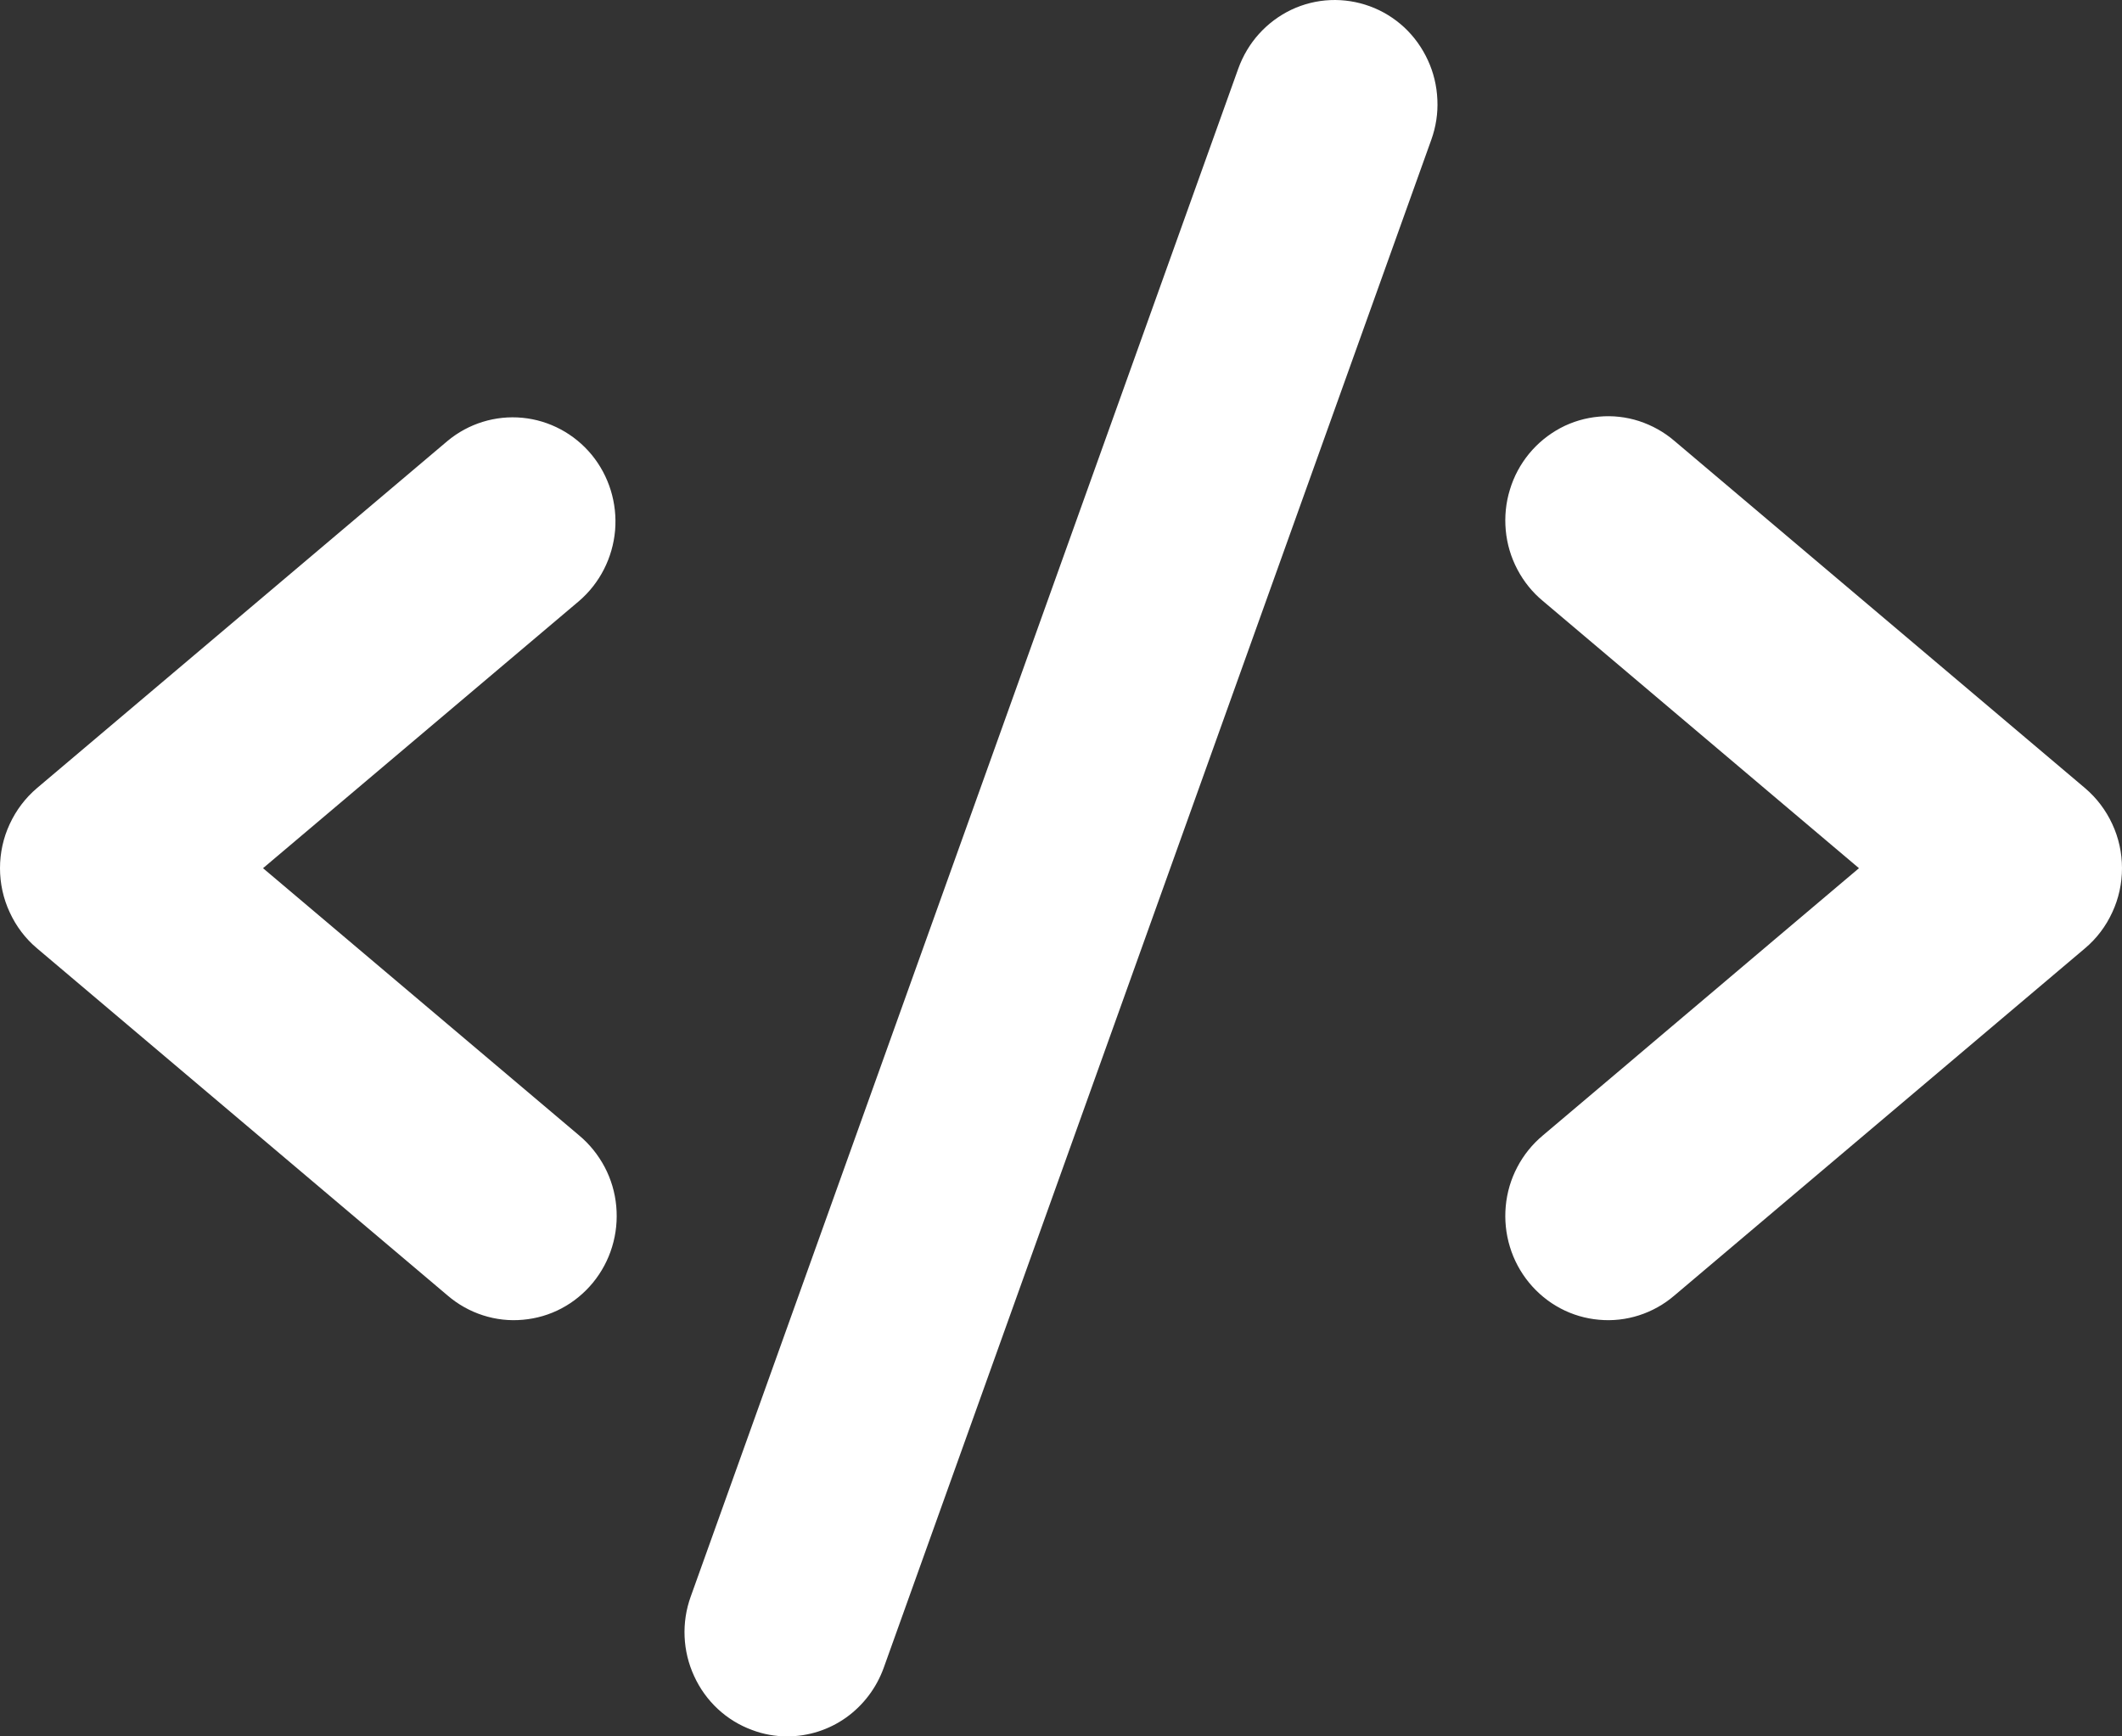 <svg width="22" height="18" viewBox="0 0 22 18" fill="none" xmlns="http://www.w3.org/2000/svg">
<rect x="0" y="0" width="22" height="18" fill="#333333" stroke="none"/>
<path d="M6.004 6.23L2.727 9L6.004 11.77C6.113 11.861 6.202 11.972 6.269 12.098C6.335 12.223 6.376 12.361 6.389 12.503C6.402 12.645 6.388 12.788 6.346 12.925C6.305 13.061 6.237 13.187 6.147 13.297C6.057 13.406 5.947 13.497 5.822 13.563C5.698 13.629 5.561 13.669 5.421 13.681C5.281 13.694 5.14 13.678 5.007 13.635C4.873 13.592 4.748 13.522 4.641 13.43L0.383 9.83C0.263 9.729 0.167 9.602 0.101 9.458C0.034 9.315 0 9.158 0 9C0 8.842 0.034 8.685 0.101 8.542C0.167 8.399 0.263 8.272 0.383 8.17L4.641 4.57C4.858 4.39 5.137 4.304 5.417 4.331C5.696 4.358 5.954 4.496 6.134 4.714C6.314 4.933 6.401 5.216 6.377 5.499C6.352 5.783 6.218 6.046 6.004 6.23ZM21.617 8.17L17.359 4.57C17.252 4.478 17.127 4.409 16.993 4.365C16.86 4.322 16.718 4.306 16.578 4.319C16.439 4.331 16.302 4.371 16.178 4.437C16.053 4.504 15.943 4.594 15.853 4.703C15.763 4.813 15.695 4.939 15.654 5.076C15.612 5.212 15.598 5.355 15.611 5.497C15.624 5.639 15.665 5.777 15.731 5.902C15.797 6.028 15.887 6.14 15.996 6.23L19.273 9L15.996 11.77C15.887 11.861 15.797 11.972 15.731 12.098C15.665 12.223 15.624 12.361 15.611 12.503C15.598 12.645 15.612 12.788 15.654 12.925C15.695 13.061 15.763 13.187 15.853 13.297C15.943 13.406 16.053 13.497 16.178 13.563C16.302 13.629 16.439 13.669 16.578 13.681C16.718 13.694 16.86 13.678 16.993 13.635C17.127 13.592 17.252 13.522 17.359 13.43L21.617 9.83C21.737 9.729 21.833 9.602 21.899 9.458C21.966 9.315 22 9.158 22 9C22 8.842 21.966 8.685 21.899 8.542C21.833 8.399 21.737 8.272 21.617 8.17ZM14.202 0.065C14.071 0.017 13.931 -0.005 13.792 0.001C13.652 0.007 13.515 0.041 13.388 0.101C13.262 0.161 13.148 0.246 13.053 0.351C12.959 0.455 12.886 0.578 12.838 0.711L7.161 16.551C7.064 16.82 7.077 17.117 7.197 17.376C7.316 17.636 7.532 17.837 7.798 17.934C7.914 17.978 8.037 18 8.161 18C8.38 18 8.593 17.932 8.772 17.805C8.951 17.677 9.087 17.497 9.162 17.289L14.839 1.449C14.887 1.316 14.909 1.174 14.902 1.033C14.896 0.891 14.863 0.752 14.803 0.623C14.744 0.495 14.661 0.379 14.558 0.283C14.455 0.188 14.334 0.113 14.202 0.065Z" fill="white"/>
</svg>
